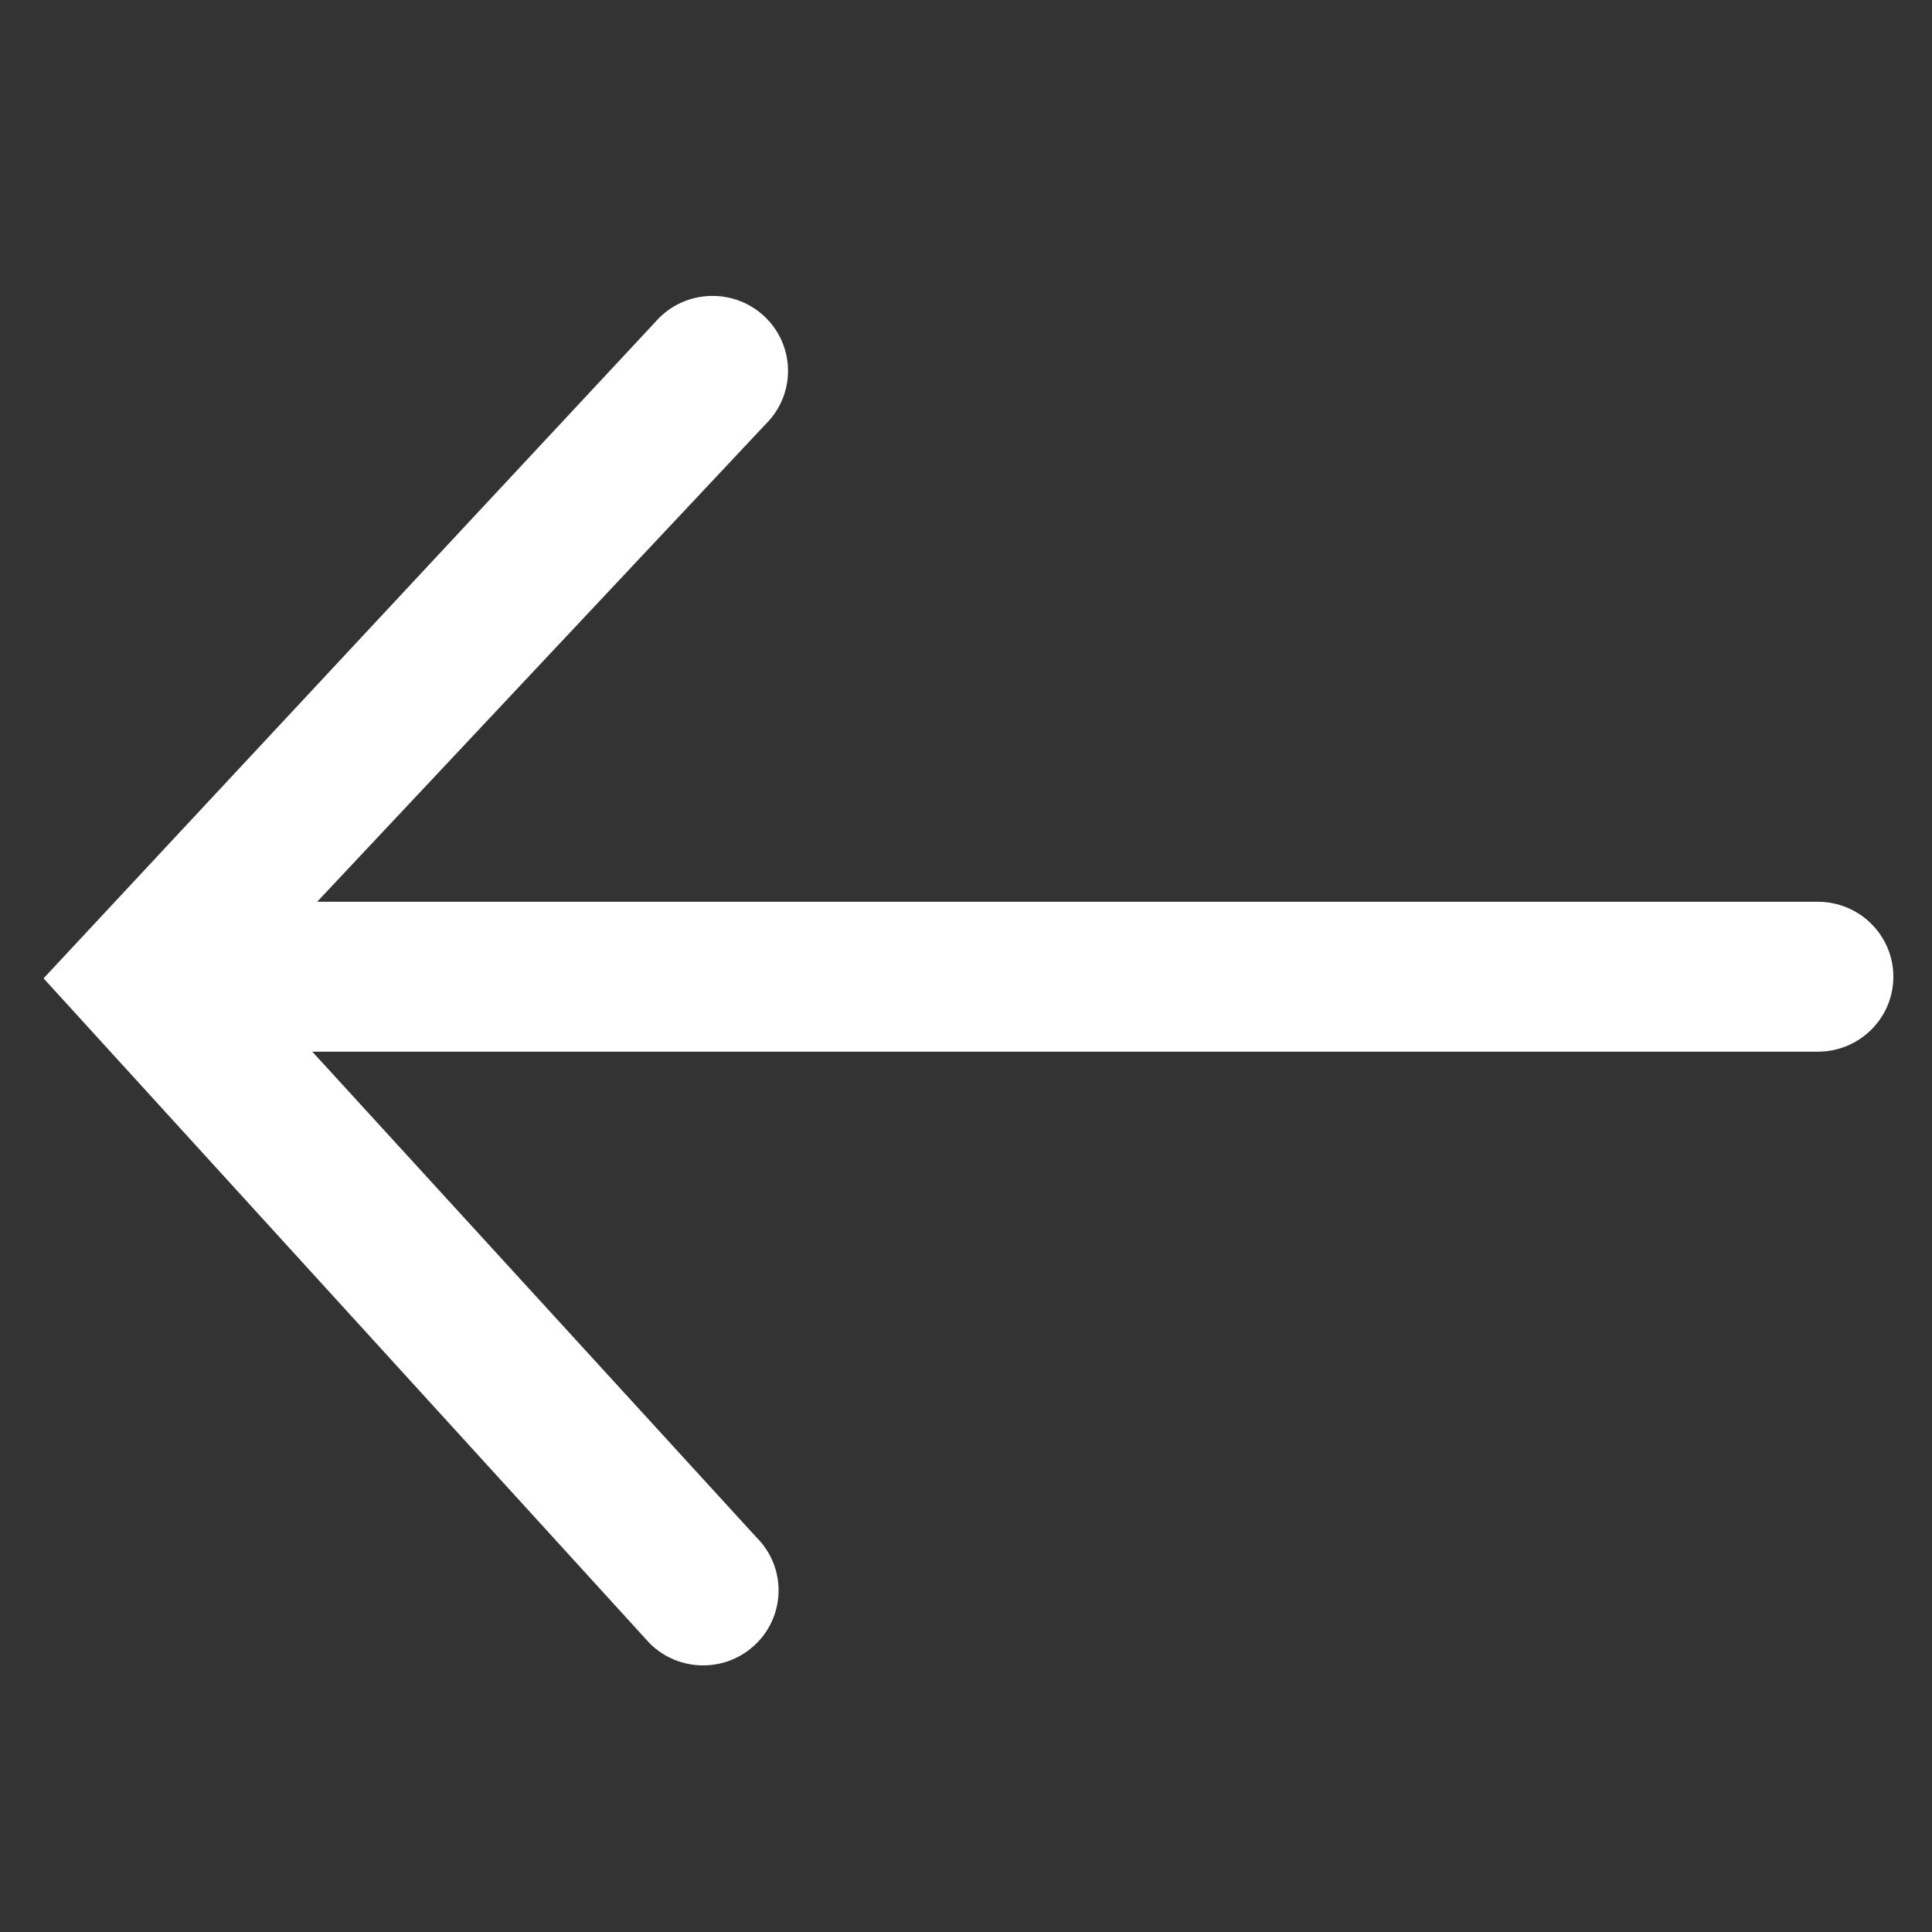 <?xml version="1.0" encoding="utf-8"?>
<!-- Generator: Adobe Illustrator 16.0.0, SVG Export Plug-In . SVG Version: 6.00 Build 0)  -->
<!DOCTYPE svg PUBLIC "-//W3C//DTD SVG 1.1//EN" "http://www.w3.org/Graphics/SVG/1.1/DTD/svg11.dtd">
<svg version="1.1" id="Layer_1" xmlns="http://www.w3.org/2000/svg" xmlns:xlink="http://www.w3.org/1999/xlink" x="0px" y="0px"
	 width="100px" height="100px" viewBox="0 0 100 100" enable-background="new 0 0 100 100" xml:space="preserve">
<rect x="0" y="0" width="100" height="100" fill="#333333" stroke="none"/>
<g>
	<path fill="#FFFFFF" d="M94.094,46.676H16.415l23.23-24.737c1.524-1.514,1.524-3.969,0-5.487c-1.529-1.514-4.002-1.514-5.526,0
		L2.255,50.639L33.63,85.062c0.764,0.758,1.762,1.138,2.763,1.138c0.998,0,1.999-0.38,2.763-1.138c1.524-1.518,1.524-3.97,0-5.486
		L16.164,54.434h77.93c2.155,0,3.906-1.736,3.906-3.879C98,48.413,96.249,46.676,94.094,46.676z"/>
</g>
</svg>